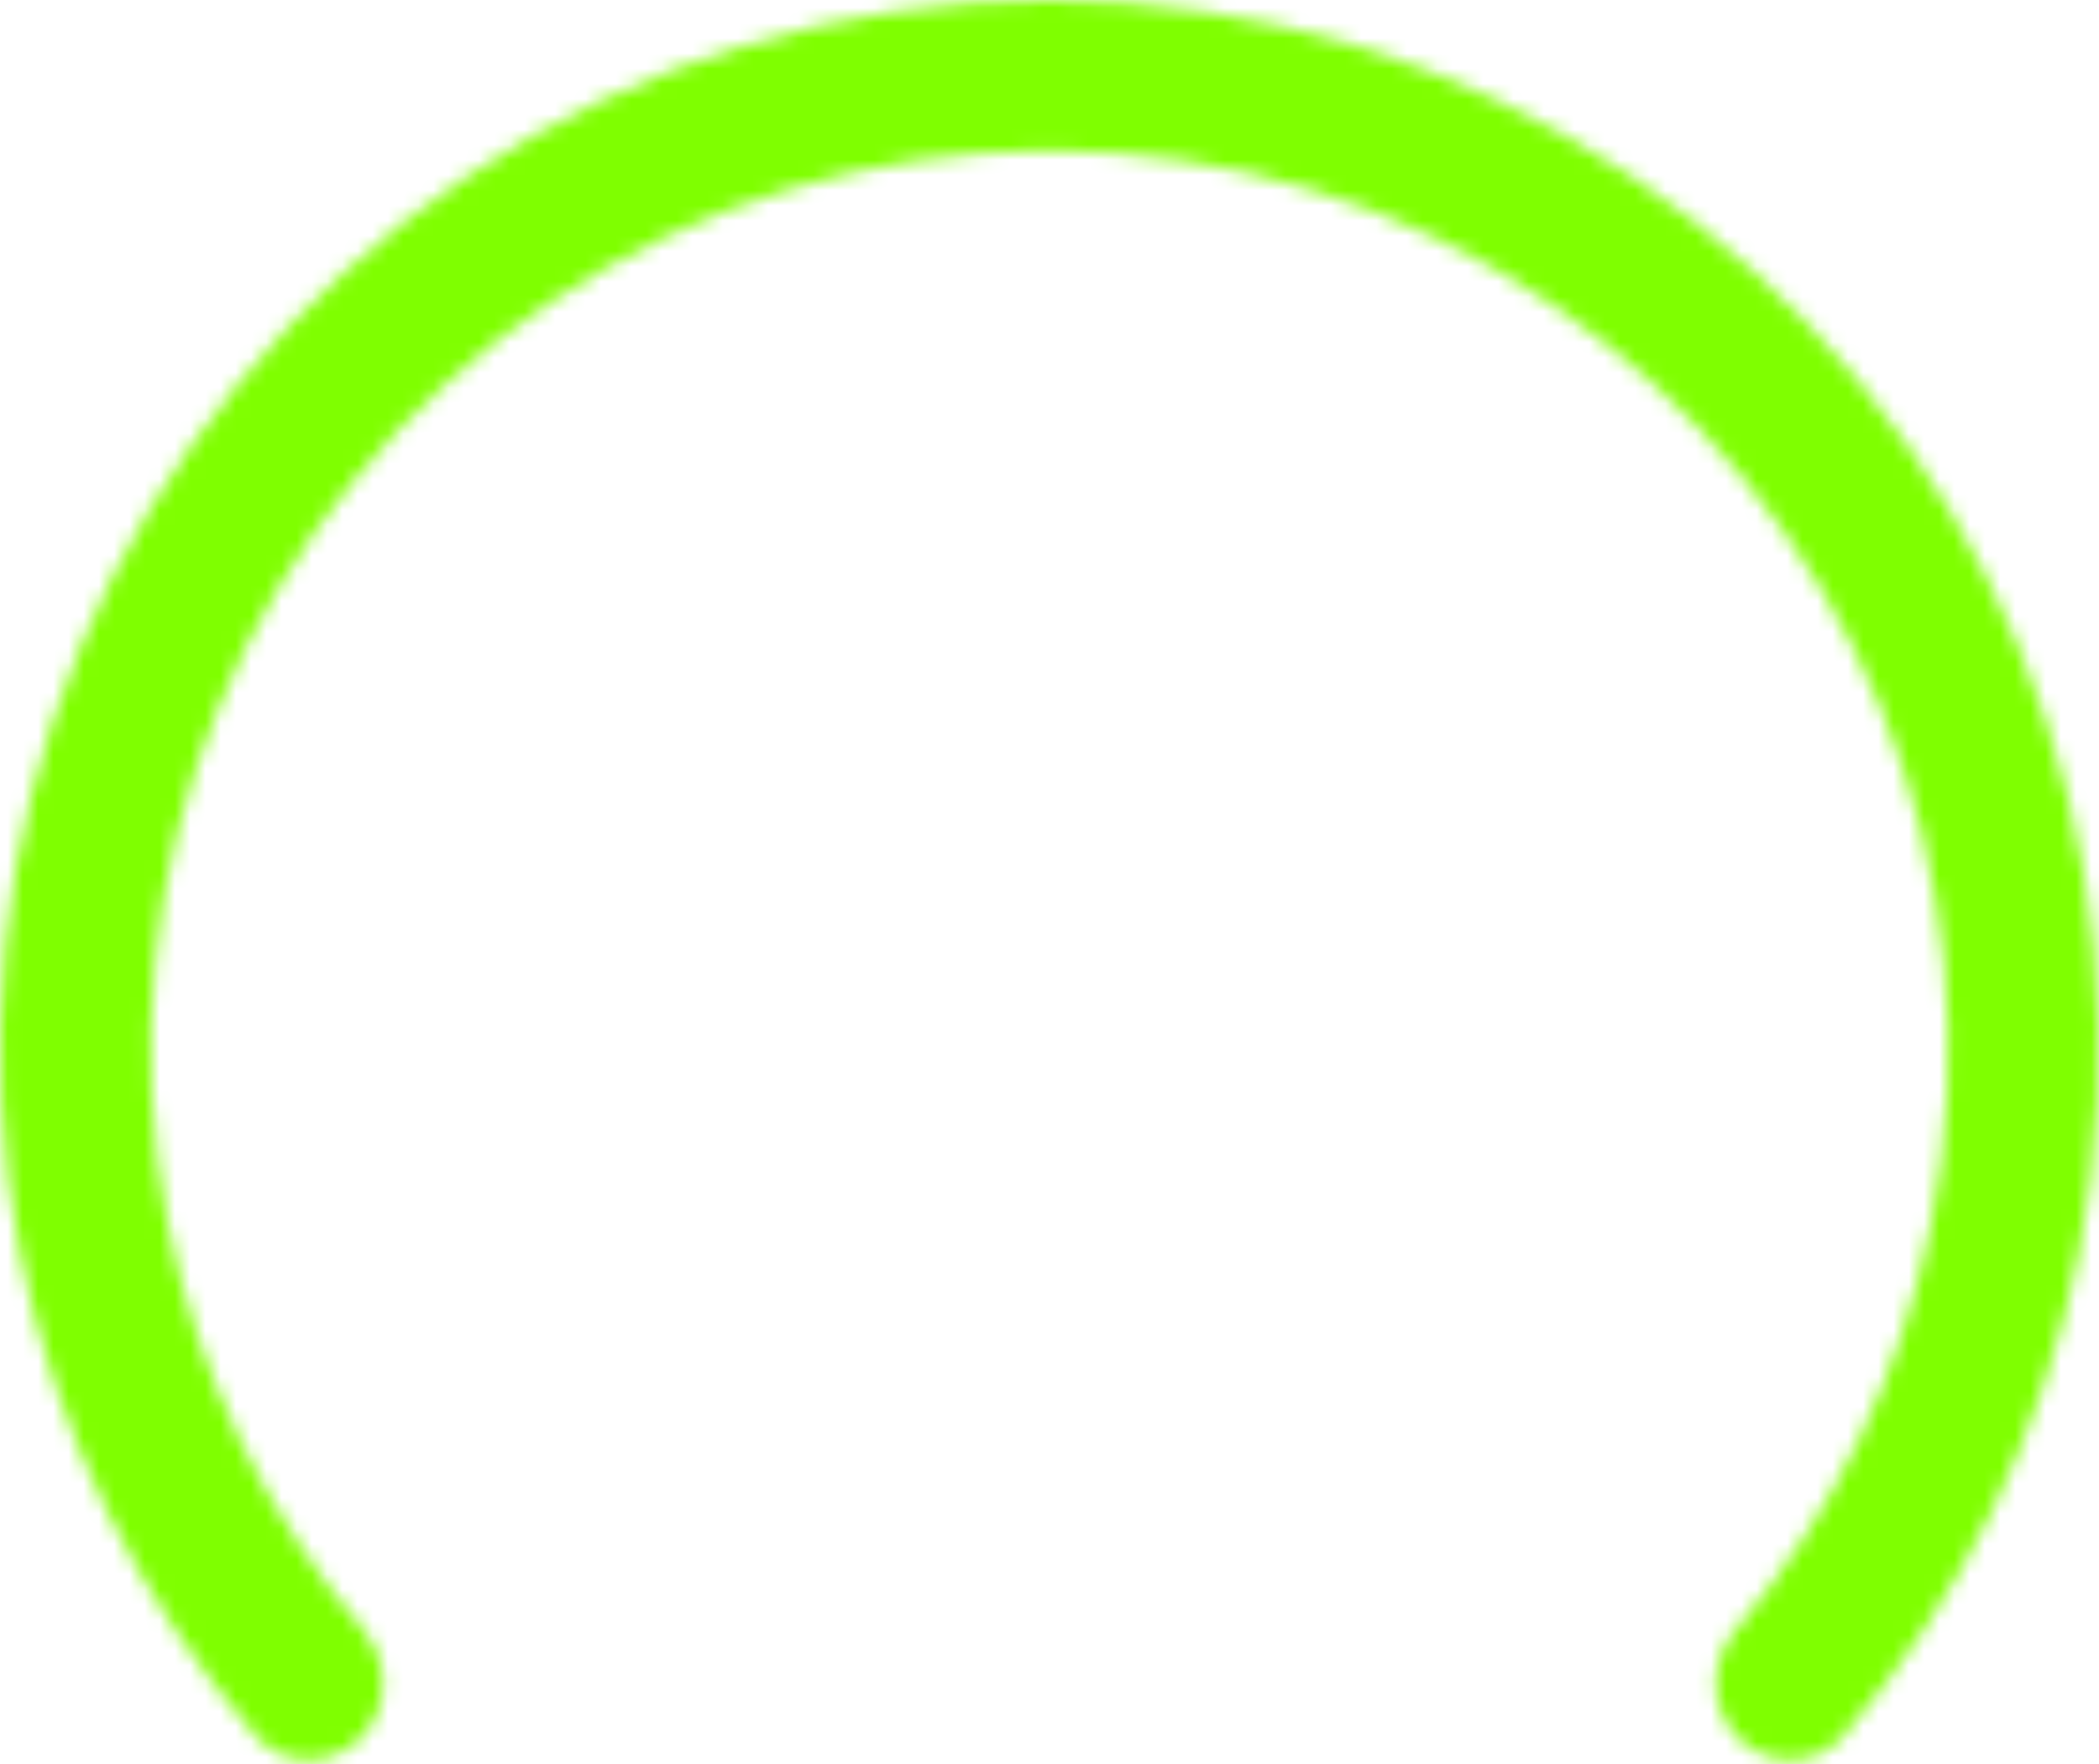 <svg width="138" height="116" viewBox="0 0 138 116" fill="none" xmlns="http://www.w3.org/2000/svg">
<mask id="path-1-inside-1_1_412" fill="white">
<path d="M23.712 114.288C21.778 116.222 18.626 116.233 16.835 114.165C9.023 105.142 3.665 94.222 1.326 82.461C-1.337 69.076 0.03 55.203 5.252 42.595C10.475 29.987 19.319 19.21 30.666 11.629C42.013 4.047 55.353 -1.62738e-07 69 0C82.647 1.62738e-07 95.987 4.047 107.334 11.629C118.681 19.21 127.525 29.987 132.748 42.595C137.97 55.203 139.337 69.076 136.674 82.461C134.335 94.222 128.977 105.142 121.164 114.165C119.374 116.233 116.222 116.222 114.288 114.288V114.288C112.353 112.353 112.371 109.229 114.137 107.14C120.577 99.518 125 90.367 126.957 80.528C129.238 69.066 128.067 57.184 123.595 46.386C119.122 35.588 111.548 26.359 101.83 19.866C92.112 13.373 80.688 9.907 69 9.907C57.312 9.907 45.888 13.373 36.17 19.866C26.452 26.359 18.878 35.588 14.405 46.386C9.933 57.184 8.762 69.066 11.043 80.528C13 90.367 17.423 99.518 23.863 107.14C25.629 109.229 25.647 112.353 23.712 114.288V114.288Z"/>
</mask>
<path d="M23.712 114.288C21.778 116.222 18.626 116.233 16.835 114.165C9.023 105.142 3.665 94.222 1.326 82.461C-1.337 69.076 0.03 55.203 5.252 42.595C10.475 29.987 19.319 19.21 30.666 11.629C42.013 4.047 55.353 -1.62738e-07 69 0C82.647 1.62738e-07 95.987 4.047 107.334 11.629C118.681 19.21 127.525 29.987 132.748 42.595C137.97 55.203 139.337 69.076 136.674 82.461C134.335 94.222 128.977 105.142 121.164 114.165C119.374 116.233 116.222 116.222 114.288 114.288V114.288C112.353 112.353 112.371 109.229 114.137 107.14C120.577 99.518 125 90.367 126.957 80.528C129.238 69.066 128.067 57.184 123.595 46.386C119.122 35.588 111.548 26.359 101.83 19.866C92.112 13.373 80.688 9.907 69 9.907C57.312 9.907 45.888 13.373 36.17 19.866C26.452 26.359 18.878 35.588 14.405 46.386C9.933 57.184 8.762 69.066 11.043 80.528C13 90.367 17.423 99.518 23.863 107.14C25.629 109.229 25.647 112.353 23.712 114.288V114.288Z" stroke="#7FFF00" stroke-width="12" mask="url(#path-1-inside-1_1_412)"/>
</svg>
